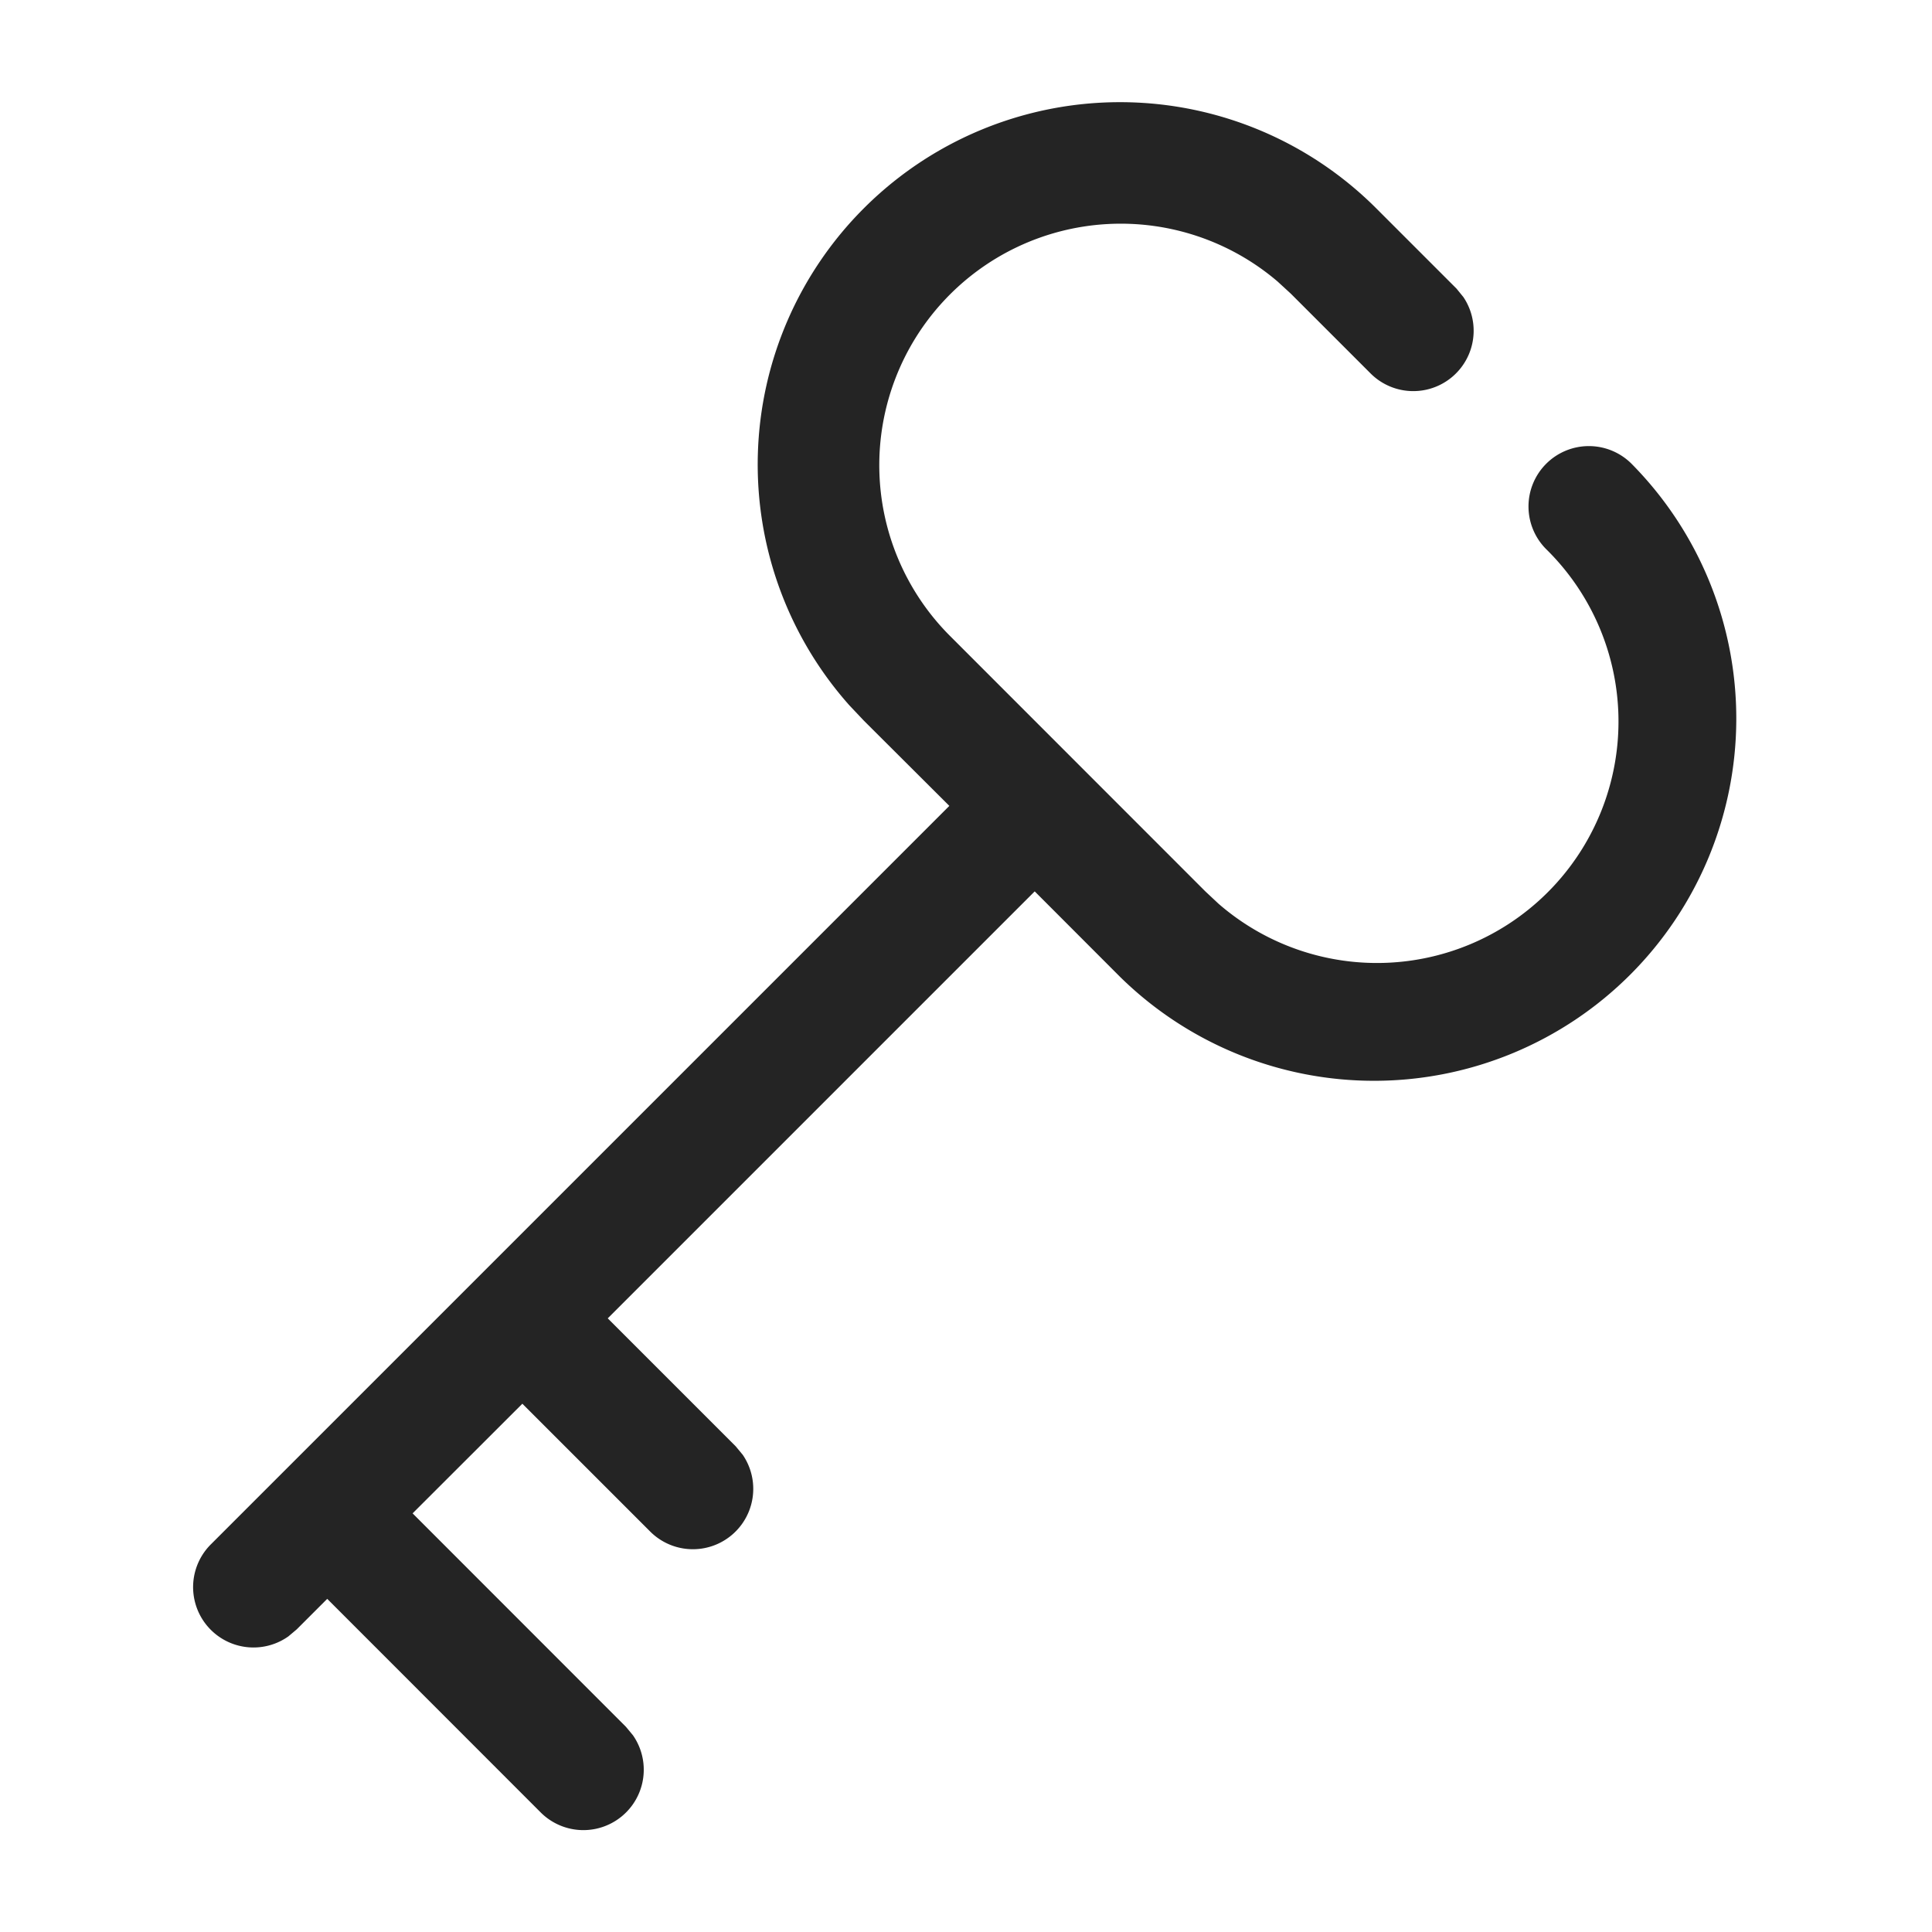 <svg width="16" height="16" fill="none" viewBox="0 0 16 16">
  <path fill="#242424" d="M7.154 1.725a3 3 0 0 0-.121 4.115l.121.128.708.706-6.112 6.112a.5.5 0 0 0 .638.766l.069-.058.253-.253 1.767 1.768a.5.5 0 0 0 .765-.638l-.058-.07-1.767-1.768.909-.908 1.06 1.06a.5.5 0 0 0 .765-.637l-.058-.07-1.06-1.06 3.536-3.536.706.707a3 3 0 0 0 4.243-4.242.5.5 0 1 0-.707.707 2 2 0 0 1-2.72 2.93l-.109-.102-2.12-2.121a2 2 0 0 1 2.718-2.93l.11.101.665.665a.5.5 0 0 0 .764-.637l-.057-.07-.665-.665a3 3 0 0 0-4.243 0Z"/>
</svg>
